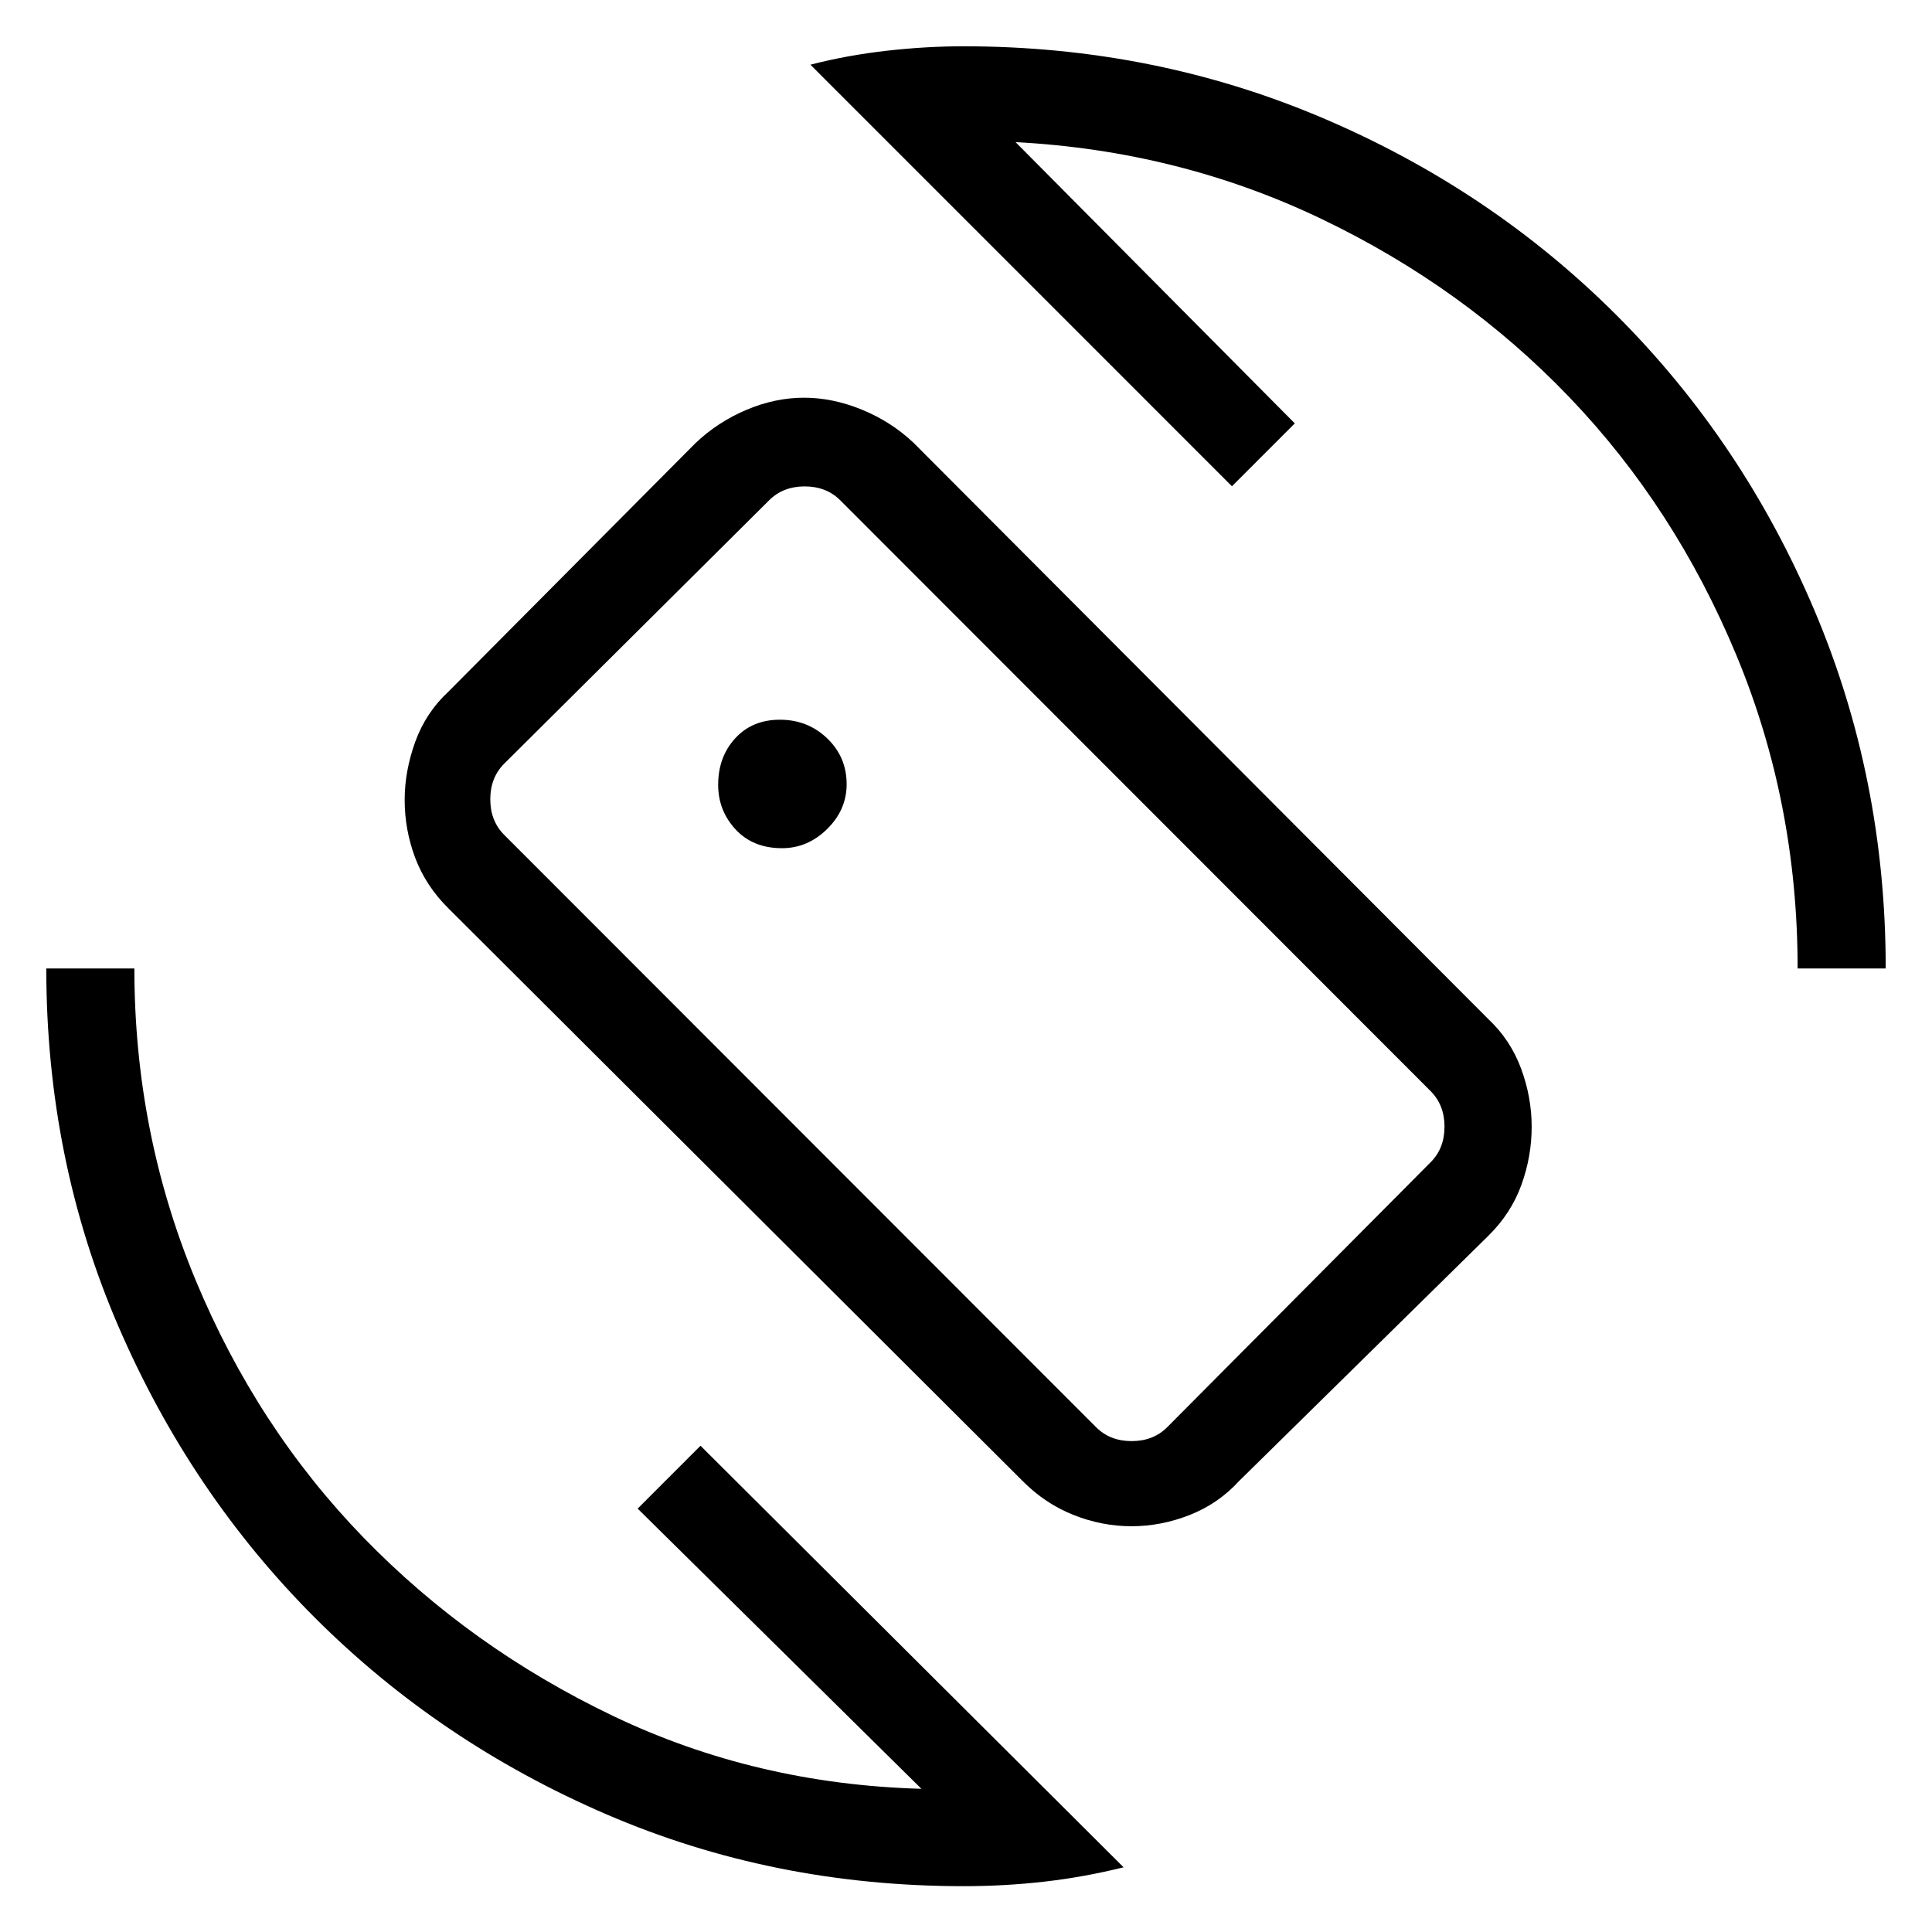 <svg xmlns="http://www.w3.org/2000/svg" height="48" viewBox="0 -960 960 960" width="48"><path d="M508.15-224.08 222.77-508.69q-11.16-11.05-16.43-24.98-5.26-13.93-5.26-28.85 0-14.35 5.26-28.9 5.27-14.55 16.66-25.09l122.69-123.41q11.05-10.46 25.27-16.46 14.21-6 28.56-6 14.35 0 28.9 6 14.55 6 25.58 16.46l285.62 286.38q10.93 10.28 16.19 24.5 5.27 14.21 5.27 28.94 0 14.74-5.1 28.85-5.1 14.12-16.36 25.25L615.69-224.08q-10.28 11.23-24.49 16.85-14.22 5.61-28.95 5.61-14.73 0-28.85-5.61-14.11-5.62-25.25-16.85Zm36.47-26.77q6.92 6.93 17.69 6.93 10.77 0 17.69-6.93l130.85-131.61q6.92-6.92 6.92-17.69 0-10.77-6.92-17.7L417.54-711.38q-6.92-6.93-17.69-6.93-10.77 0-17.7 6.93L250.54-580.54q-6.92 6.92-6.92 17.69 0 10.77 6.92 17.7l294.08 294.3ZM478.77-22.77q-94.68 0-177.51-35.73-82.82-35.74-144.67-97.54-61.84-61.79-97.72-144.81Q23-383.88 23-478.77h43.77q0 81.61 30.46 154.92 30.46 73.31 83.46 127.93 53 54.61 123.89 88.54 70.88 33.92 153.27 36.23l-141-139.23 31.23-31.24L558.31-32.15q-19.87 4.92-39.55 7.15-19.68 2.23-39.99 2.23Zm414.46-456q0-82.44-30.46-155.72T779.92-762.5q-52.38-54.73-123.15-88.65-70.77-33.93-152.15-38.23l138.76 139.76-31.23 31.24-209.46-209.47q18.14-4.69 37.76-6.92 19.63-2.23 38.32-2.23 94.54 0 178.23 35.54 83.69 35.54 146.31 98.15 62.61 62.62 98.15 146.31Q937-573.31 937-478.77h-43.77ZM481.69-482Zm-93.09-56.54q12.73 0 22.41-9.53 9.68-9.54 9.68-22.25 0-13.54-9.67-22.8-9.67-9.26-23.49-9.26-13.76 0-22.22 9.25-8.46 9.25-8.46 23.11 0 12.79 8.65 22.14 8.64 9.34 23.1 9.34Z"/></svg>